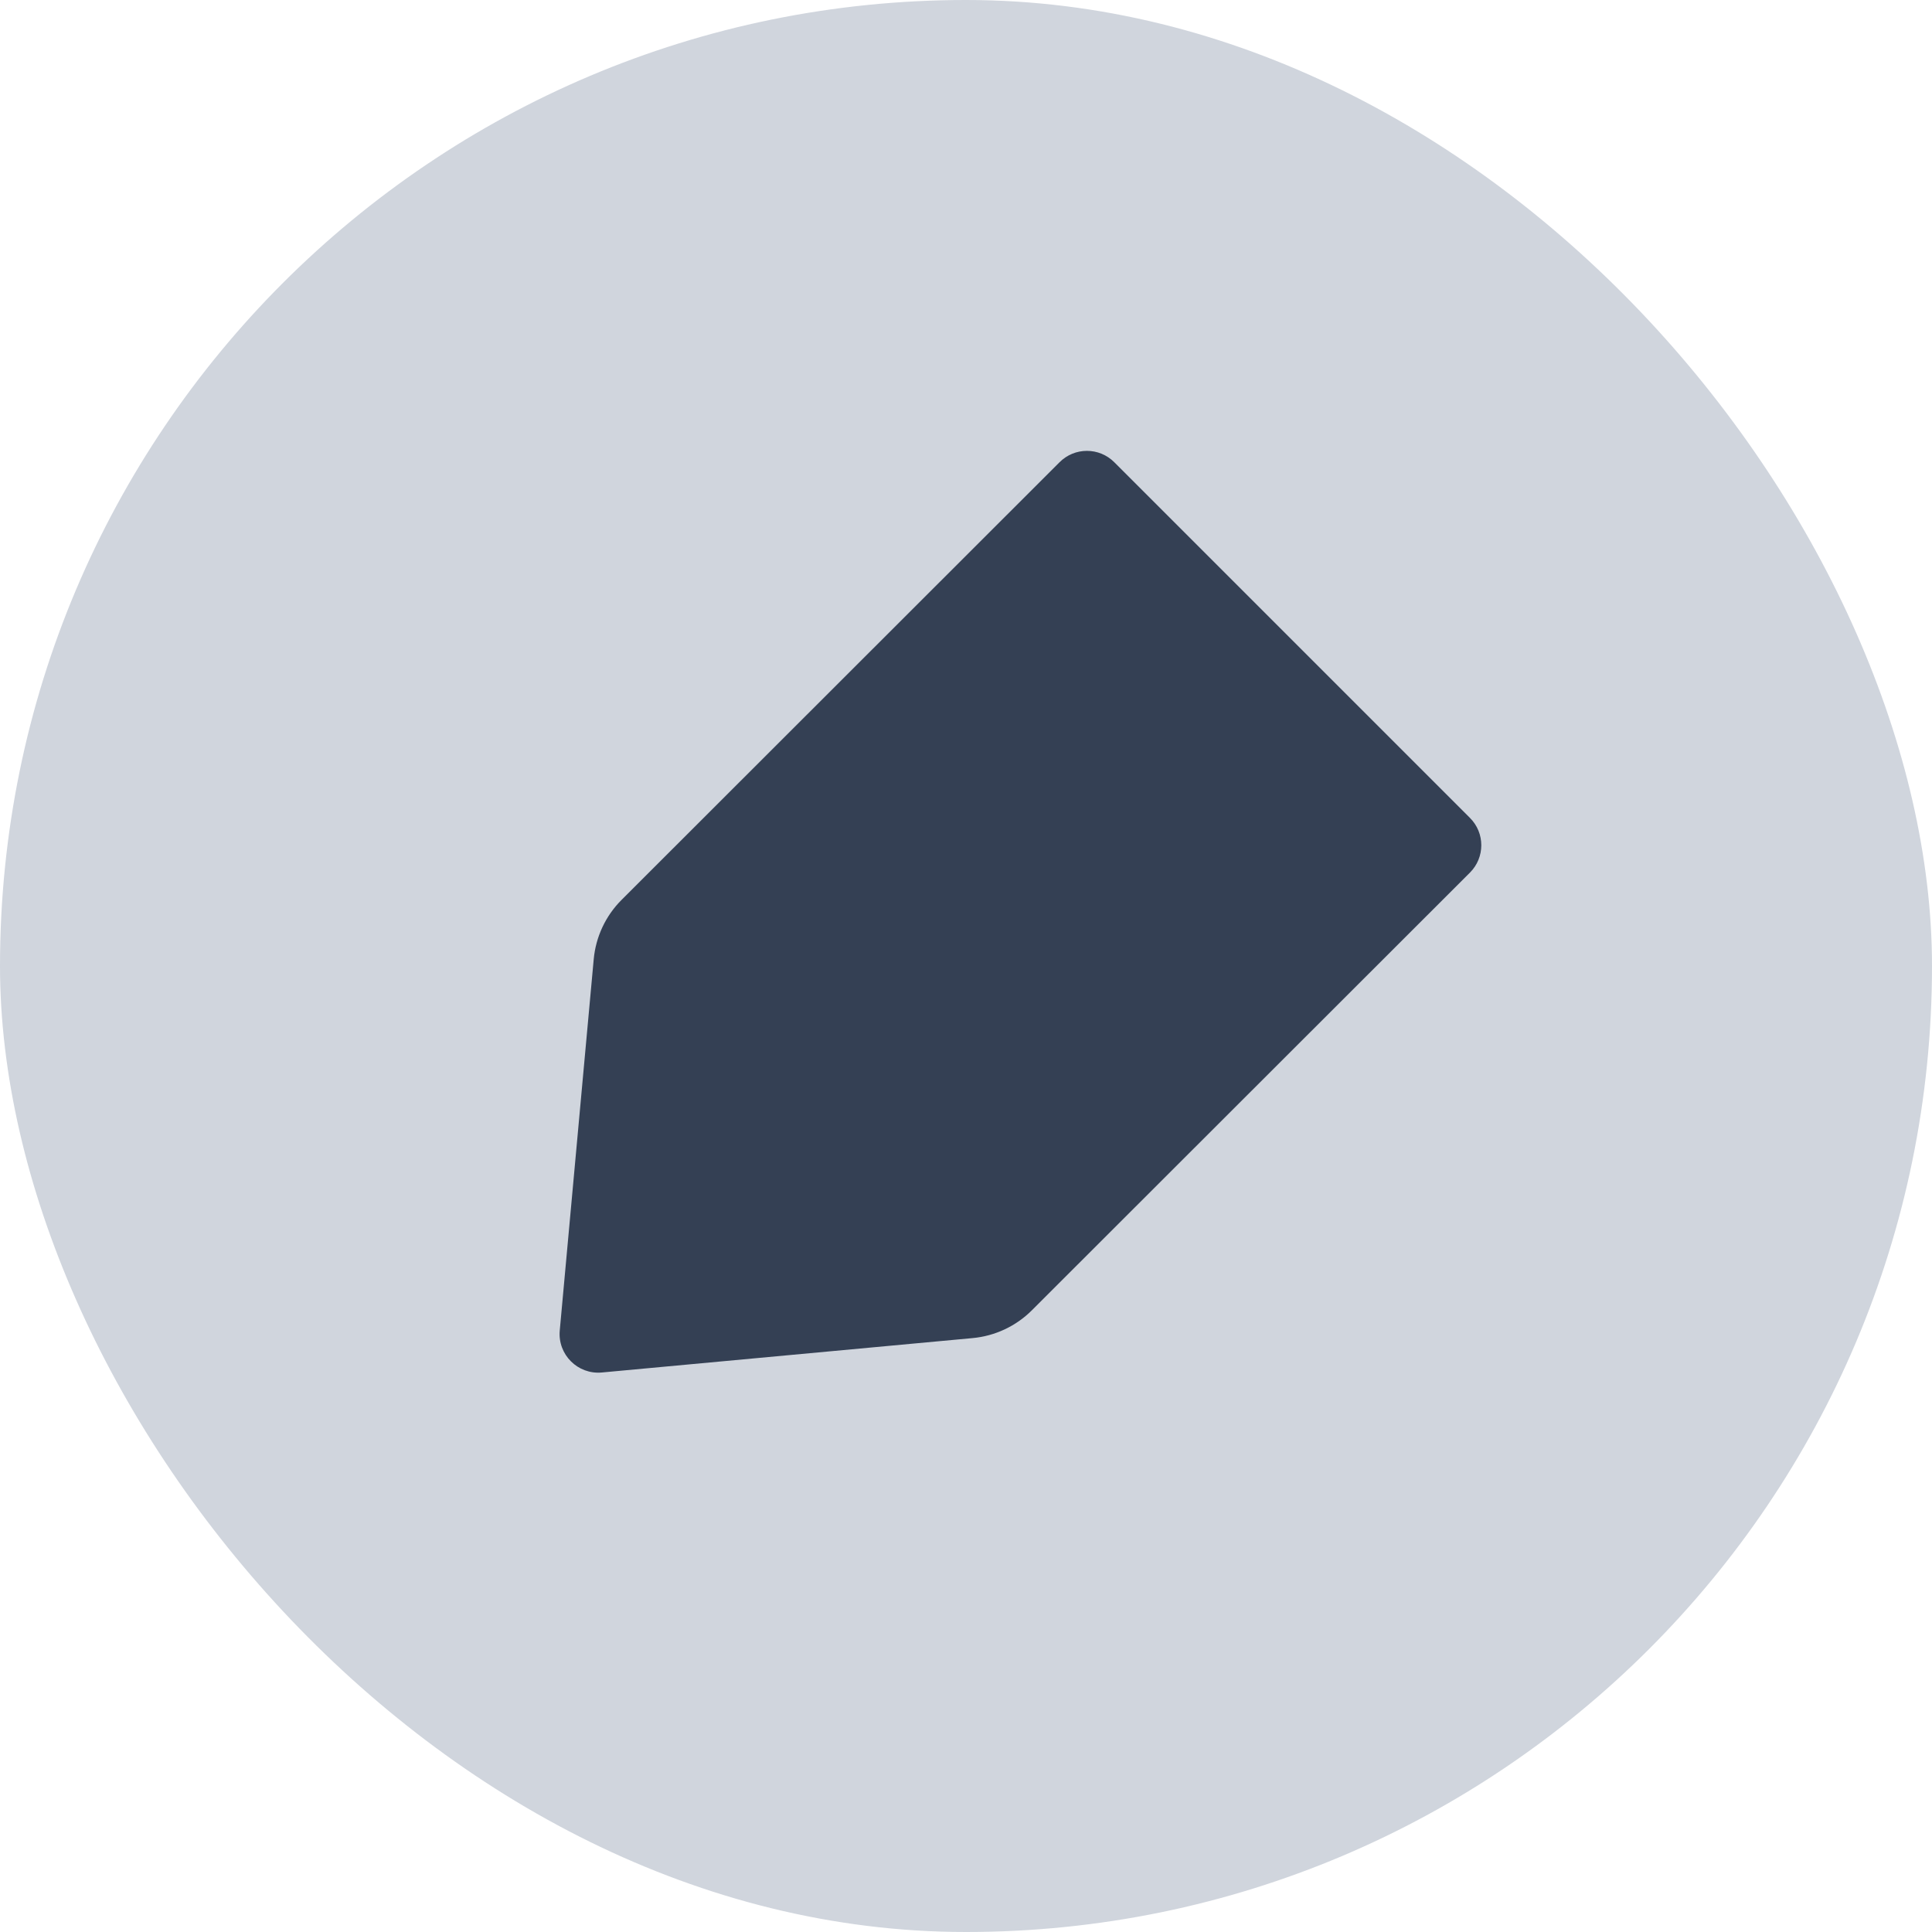 <svg width="40" height="40" viewBox="0 0 40 40" fill="none" xmlns="http://www.w3.org/2000/svg">
<g clip-path="url(#clip0_1203_19222)">
<rect width="40" height="40" rx="20" fill="#D0D5DD"/>
<path d="M30.434 16.934L23.069 9.569C22.757 9.257 22.251 9.256 21.938 9.569L12.87 18.63C12.539 18.96 12.334 19.397 12.292 19.863L11.589 27.547C11.544 28.045 11.962 28.462 12.46 28.416L20.135 27.704C20.6 27.661 21.035 27.457 21.364 27.128L30.434 18.066C30.747 17.753 30.747 17.246 30.434 16.934Z" fill="#344054"/>
</g>
<defs>
<clipPath id="clip0_1203_19222">
<rect width="40" height="40" fill="white"/>
</clipPath>
</defs>
</svg>
